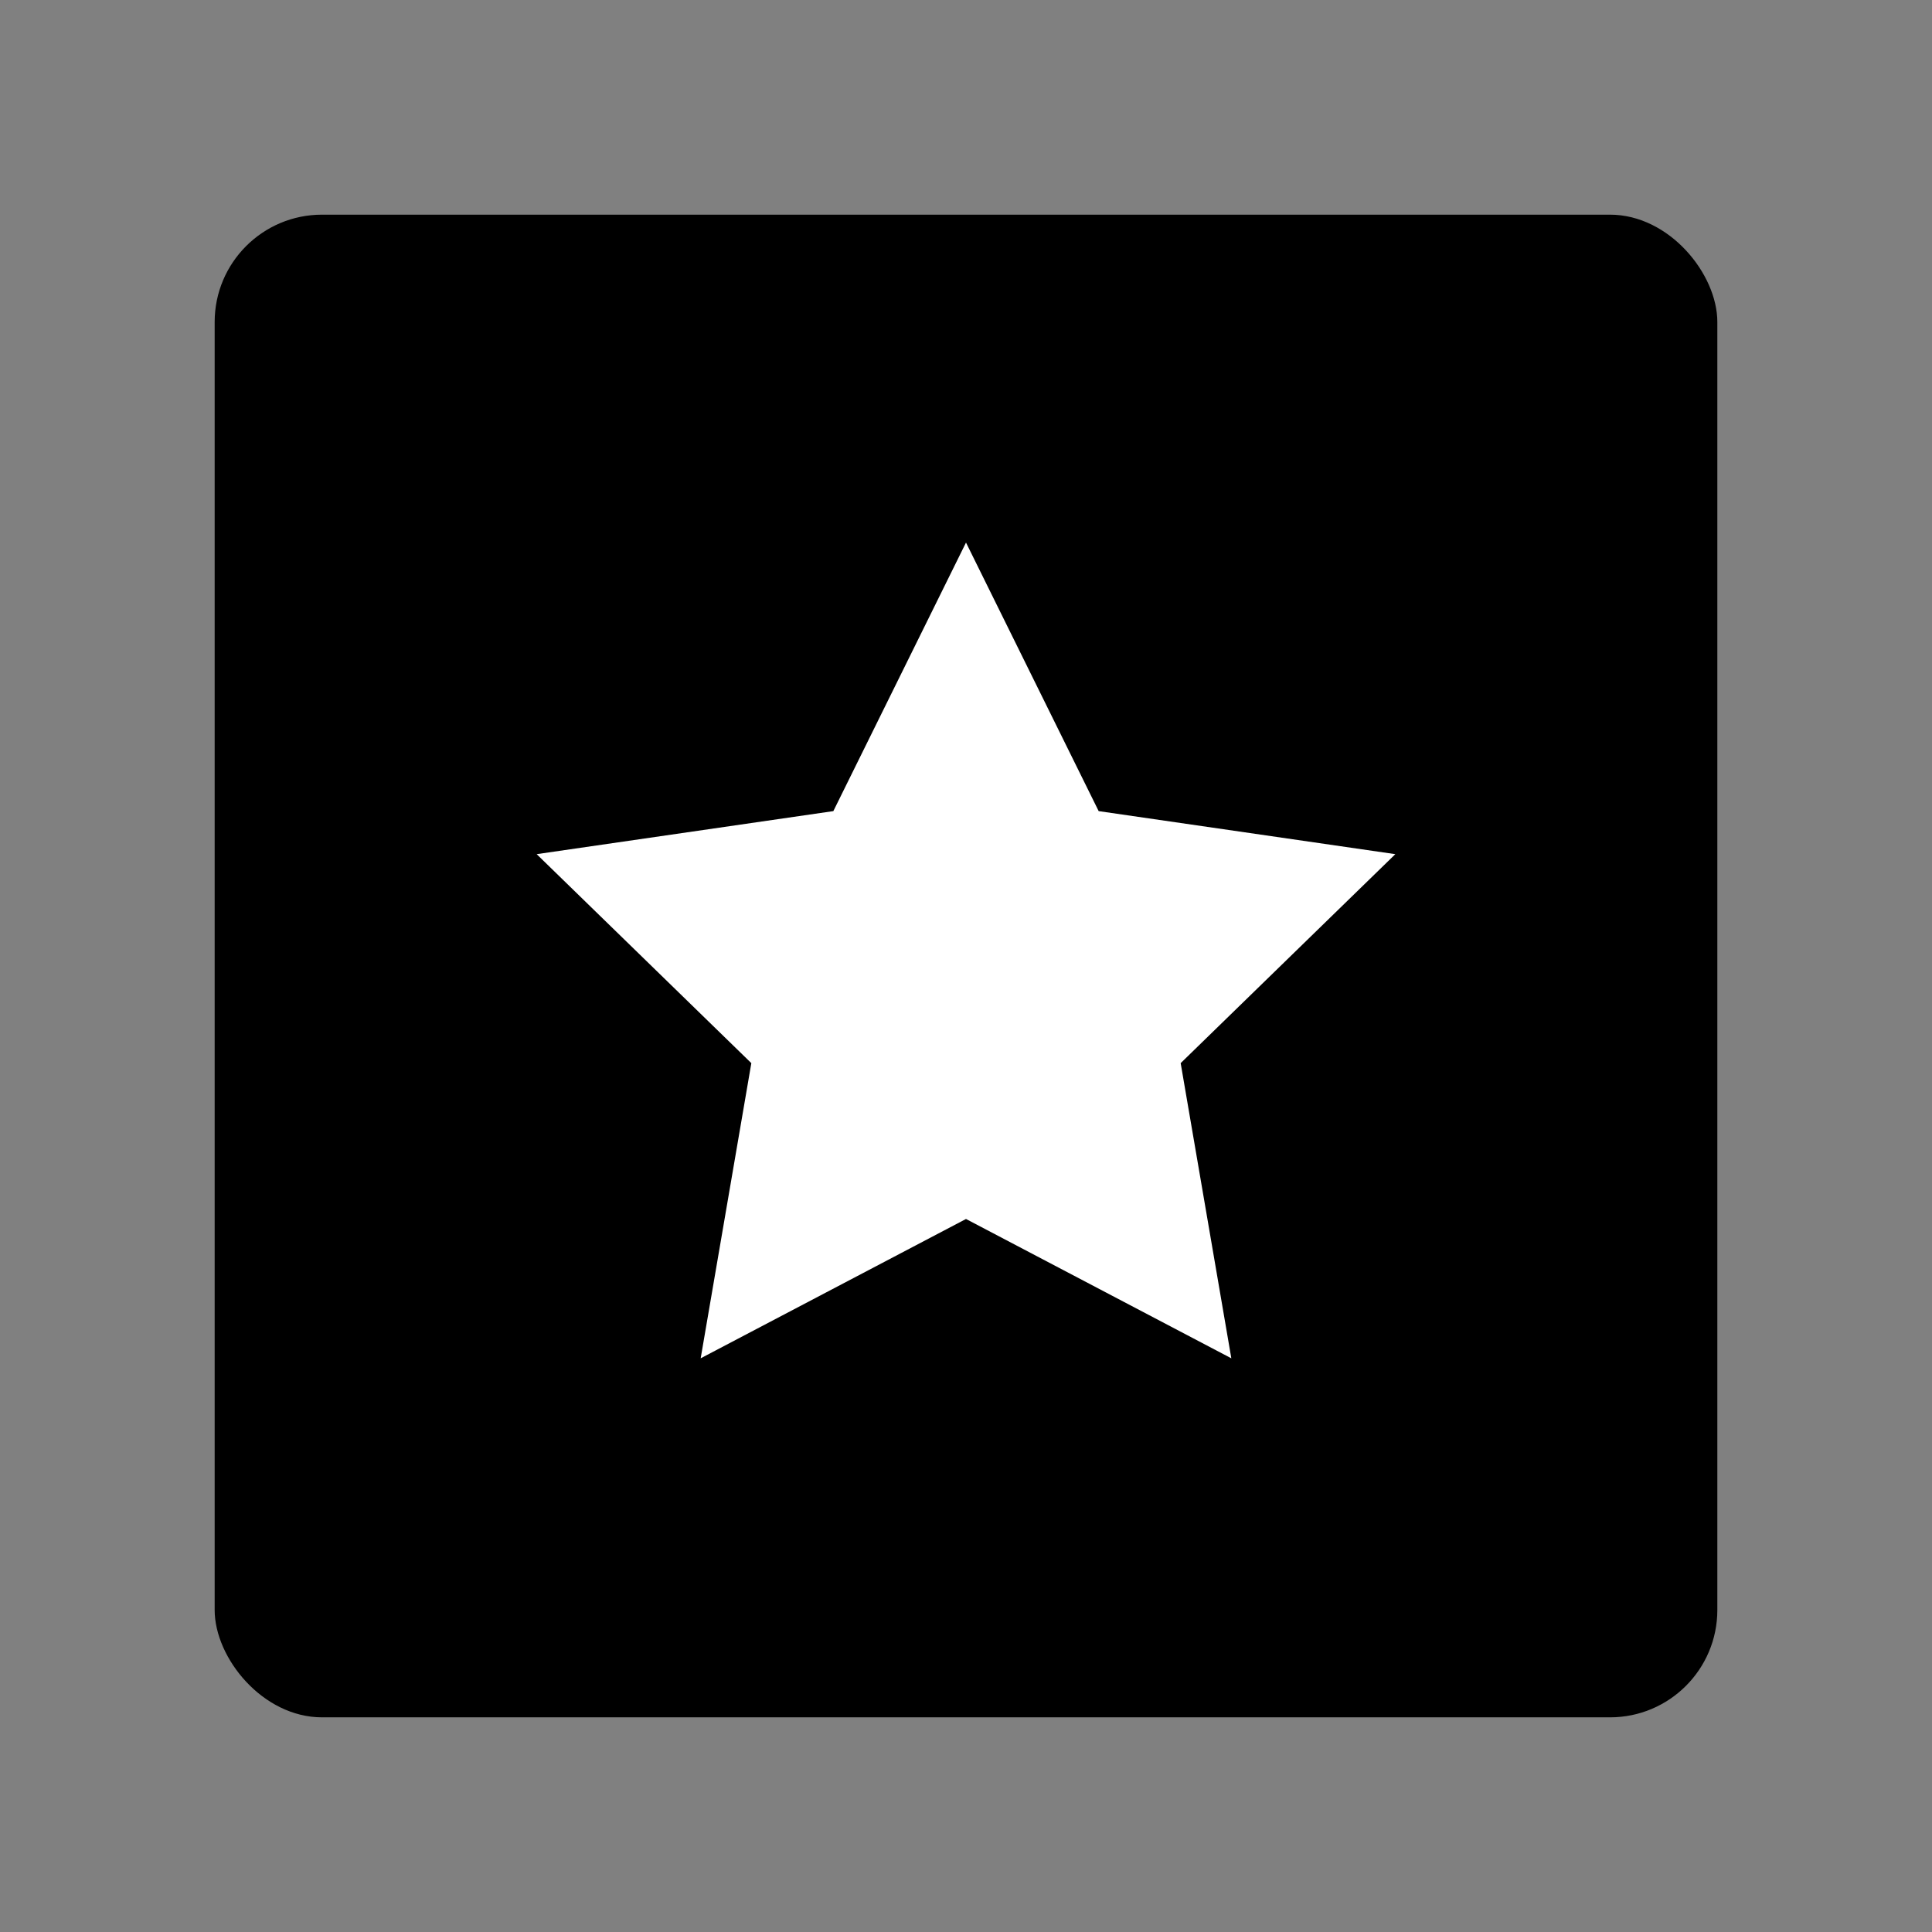 <svg data-name="Layer 1" xmlns="http://www.w3.org/2000/svg" viewBox="0 0 18 18" aria-labelledby="title-star-square" role="img" class="symbol symbol-star-square"><rect x="0" y="0" width="18" height="18" fill="#808080" stroke="none"/><title id="title-star-square">star-square icon</title><rect x="2" y="2" width="14" height="14" rx="1" ry="1"/><path fill="#fff" d="M9 5.055l1.236 2.502L13 7.958l-2 1.947.472 2.75L9 11.357l-2.472 1.298L7 9.905 5 7.958l2.764-.401L9 5.055z" role="presentation"/></svg>